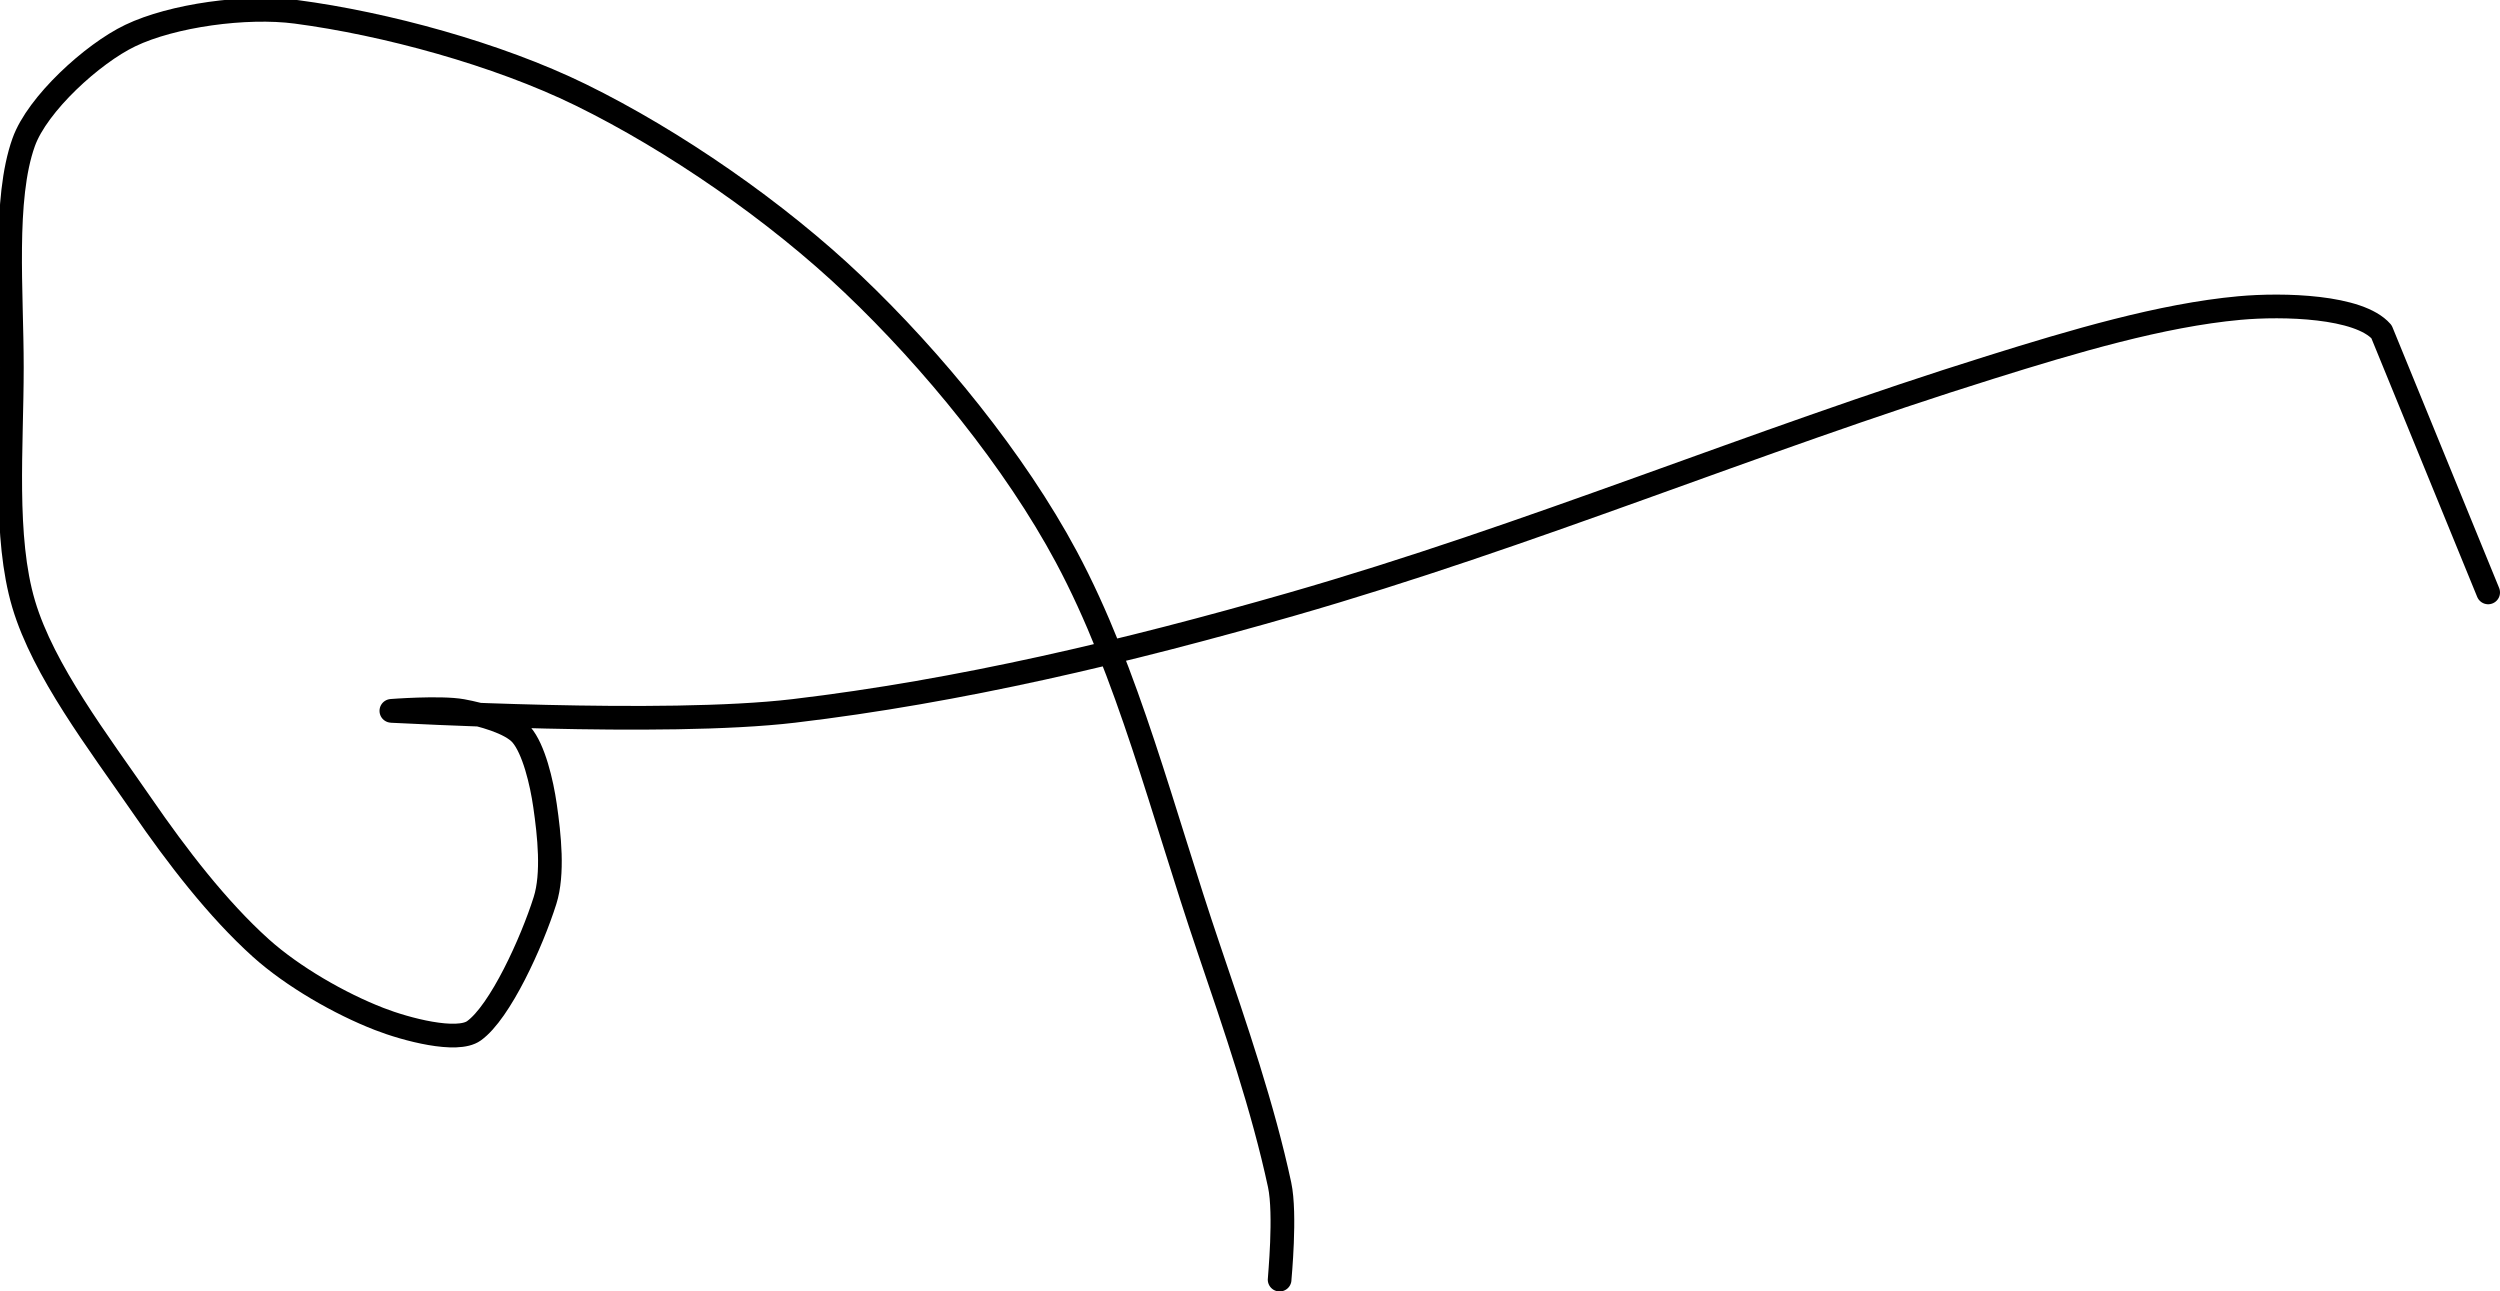 <?xml version="1.0" encoding="UTF-8" standalone="no"?><!DOCTYPE svg PUBLIC "-//W3C//DTD SVG 1.1//EN" "http://www.w3.org/Graphics/SVG/1.1/DTD/svg11.dtd"><svg xmlns="http://www.w3.org/2000/svg" version="1.1" width="211" height="109"><path fill="none" stroke="#000000" stroke-width="2" stroke-linecap="round" stroke-linejoin="round" d="M 108 108 c 0 -0.14 0.53 -5.52 0 -8 c -1.39 -6.48 -3.69 -13.21 -6 -20 c -3.88 -11.42 -6.78 -23.25 -12 -33 c -4.34 -8.11 -11.3 -16.63 -18 -23 c -6.43 -6.12 -15.1 -12.13 -23 -16 c -7.05 -3.45 -16.5 -6.01 -24 -7 c -4.24 -0.56 -10.45 0.3 -14 2 c -3.2 1.53 -7.85 5.78 -9 9 c -1.72 4.81 -1 12.56 -1 19 c 0 6.78 -0.69 14.31 1 20 c 1.67 5.6 6.28 11.61 10 17 c 2.94 4.27 6.37 8.73 10 12 c 2.71 2.44 6.7 4.72 10 6 c 2.28 0.89 6.58 2.02 8 1 c 2.21 -1.58 4.89 -7.48 6 -11 c 0.71 -2.25 0.36 -5.51 0 -8 c -0.28 -1.97 -0.95 -4.79 -2 -6 c -0.9 -1.03 -3.37 -1.7 -5 -2 c -1.82 -0.33 -6.1 0 -6 0 c 0.6 0 22.98 1.31 34 0 c 13.93 -1.65 28.08 -5 42 -9 c 20.19 -5.8 38.8 -13.69 59 -20 c 7 -2.19 14.43 -4.4 21 -5 c 3.7 -0.34 10.1 -0.17 12 2 l 9 22"/></svg>